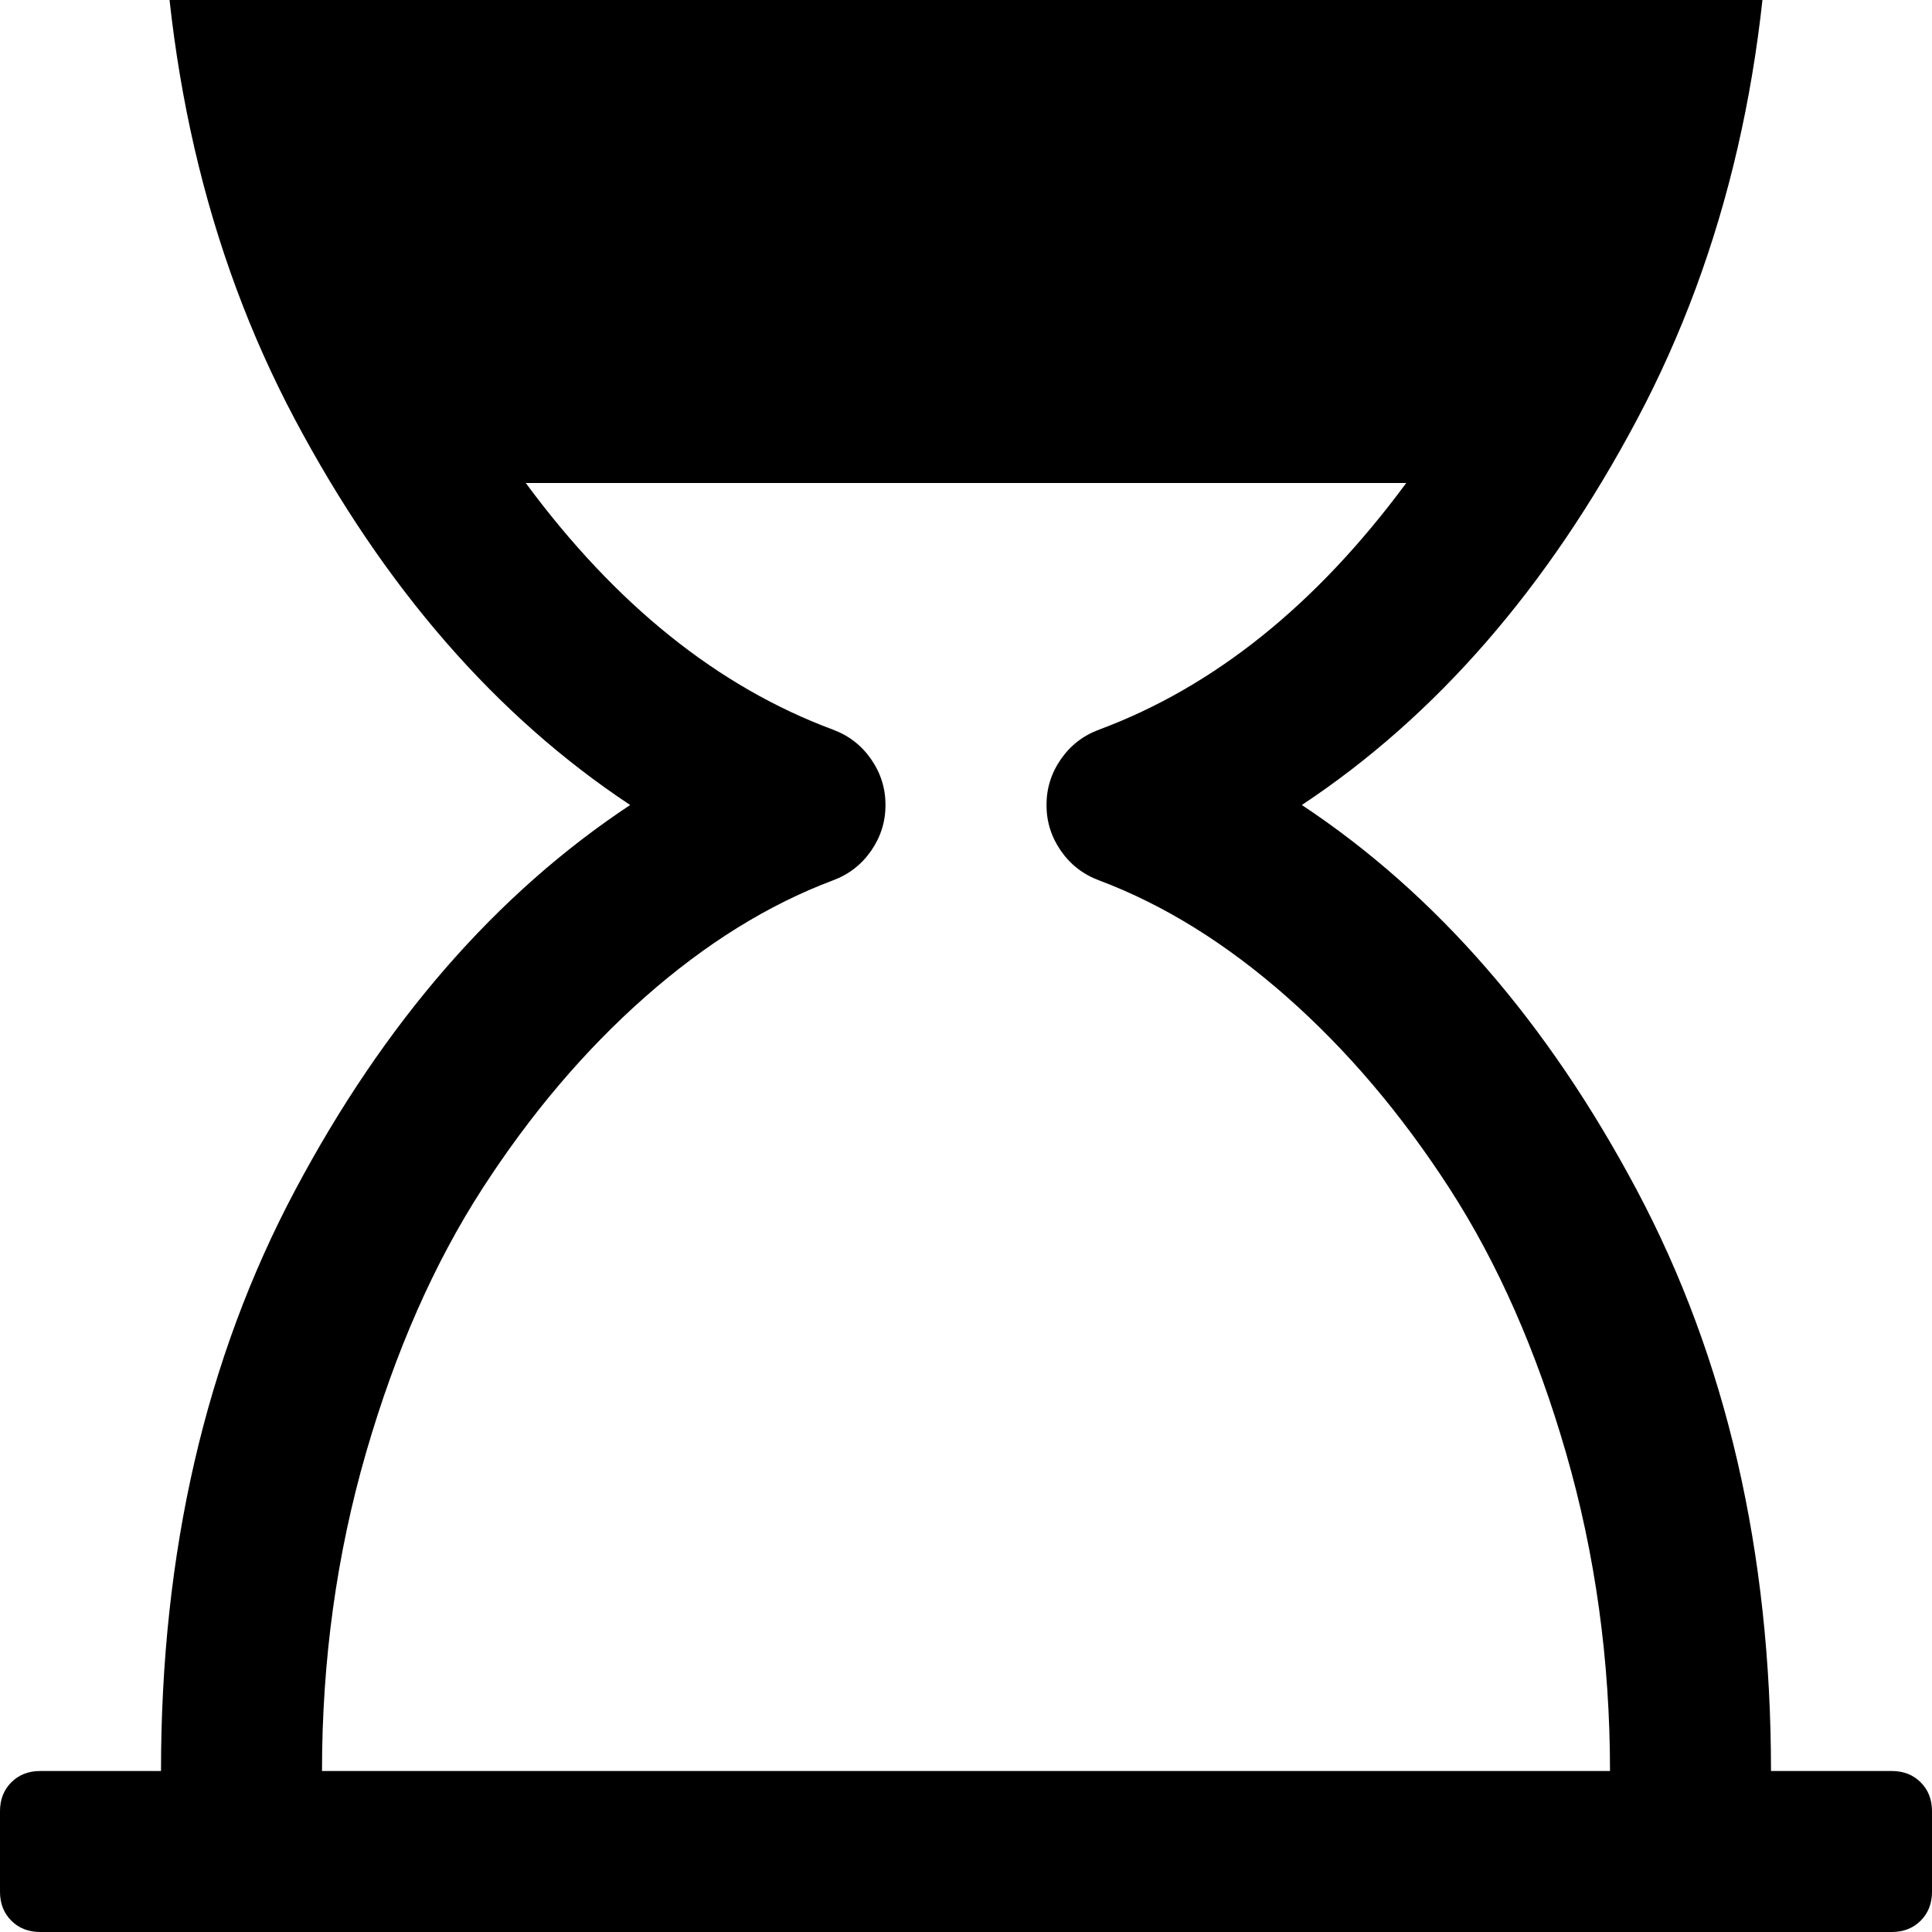 <svg width="64" height="64" viewBox="0 0 1536 1536" xmlns="http://www.w3.org/2000/svg"><path d="M1408 1408q0-261-106.5-461.5T1035 640q160-106 266.5-306.5T1408-128h96q14 0 23-9t9-23v-64q0-14-9-23t-23-9H32q-14 0-23 9t-9 23v64q0 14 9 23t23 9h96q0 261 106.5 461.5T501 640Q341 746 234.5 946.5T128 1408H32q-14 0-23 9t-9 23v64q0 14 9 23t23 9h1472q14 0 23-9t9-23v-64q0-14-9-23t-23-9h-96zM874 700q77 29 149 92.5T1152.5 945t92.5 210 35 253H256q0-132 35-253t92.5-210T513 792.5 662 700q19-7 30.5-23.5T704 640t-11.5-36.5T662 580q-137-51-244-196h700q-107 145-244 196-19 7-30.5 23.5T832 640t11.5 36.5T874 700z"/></svg>
